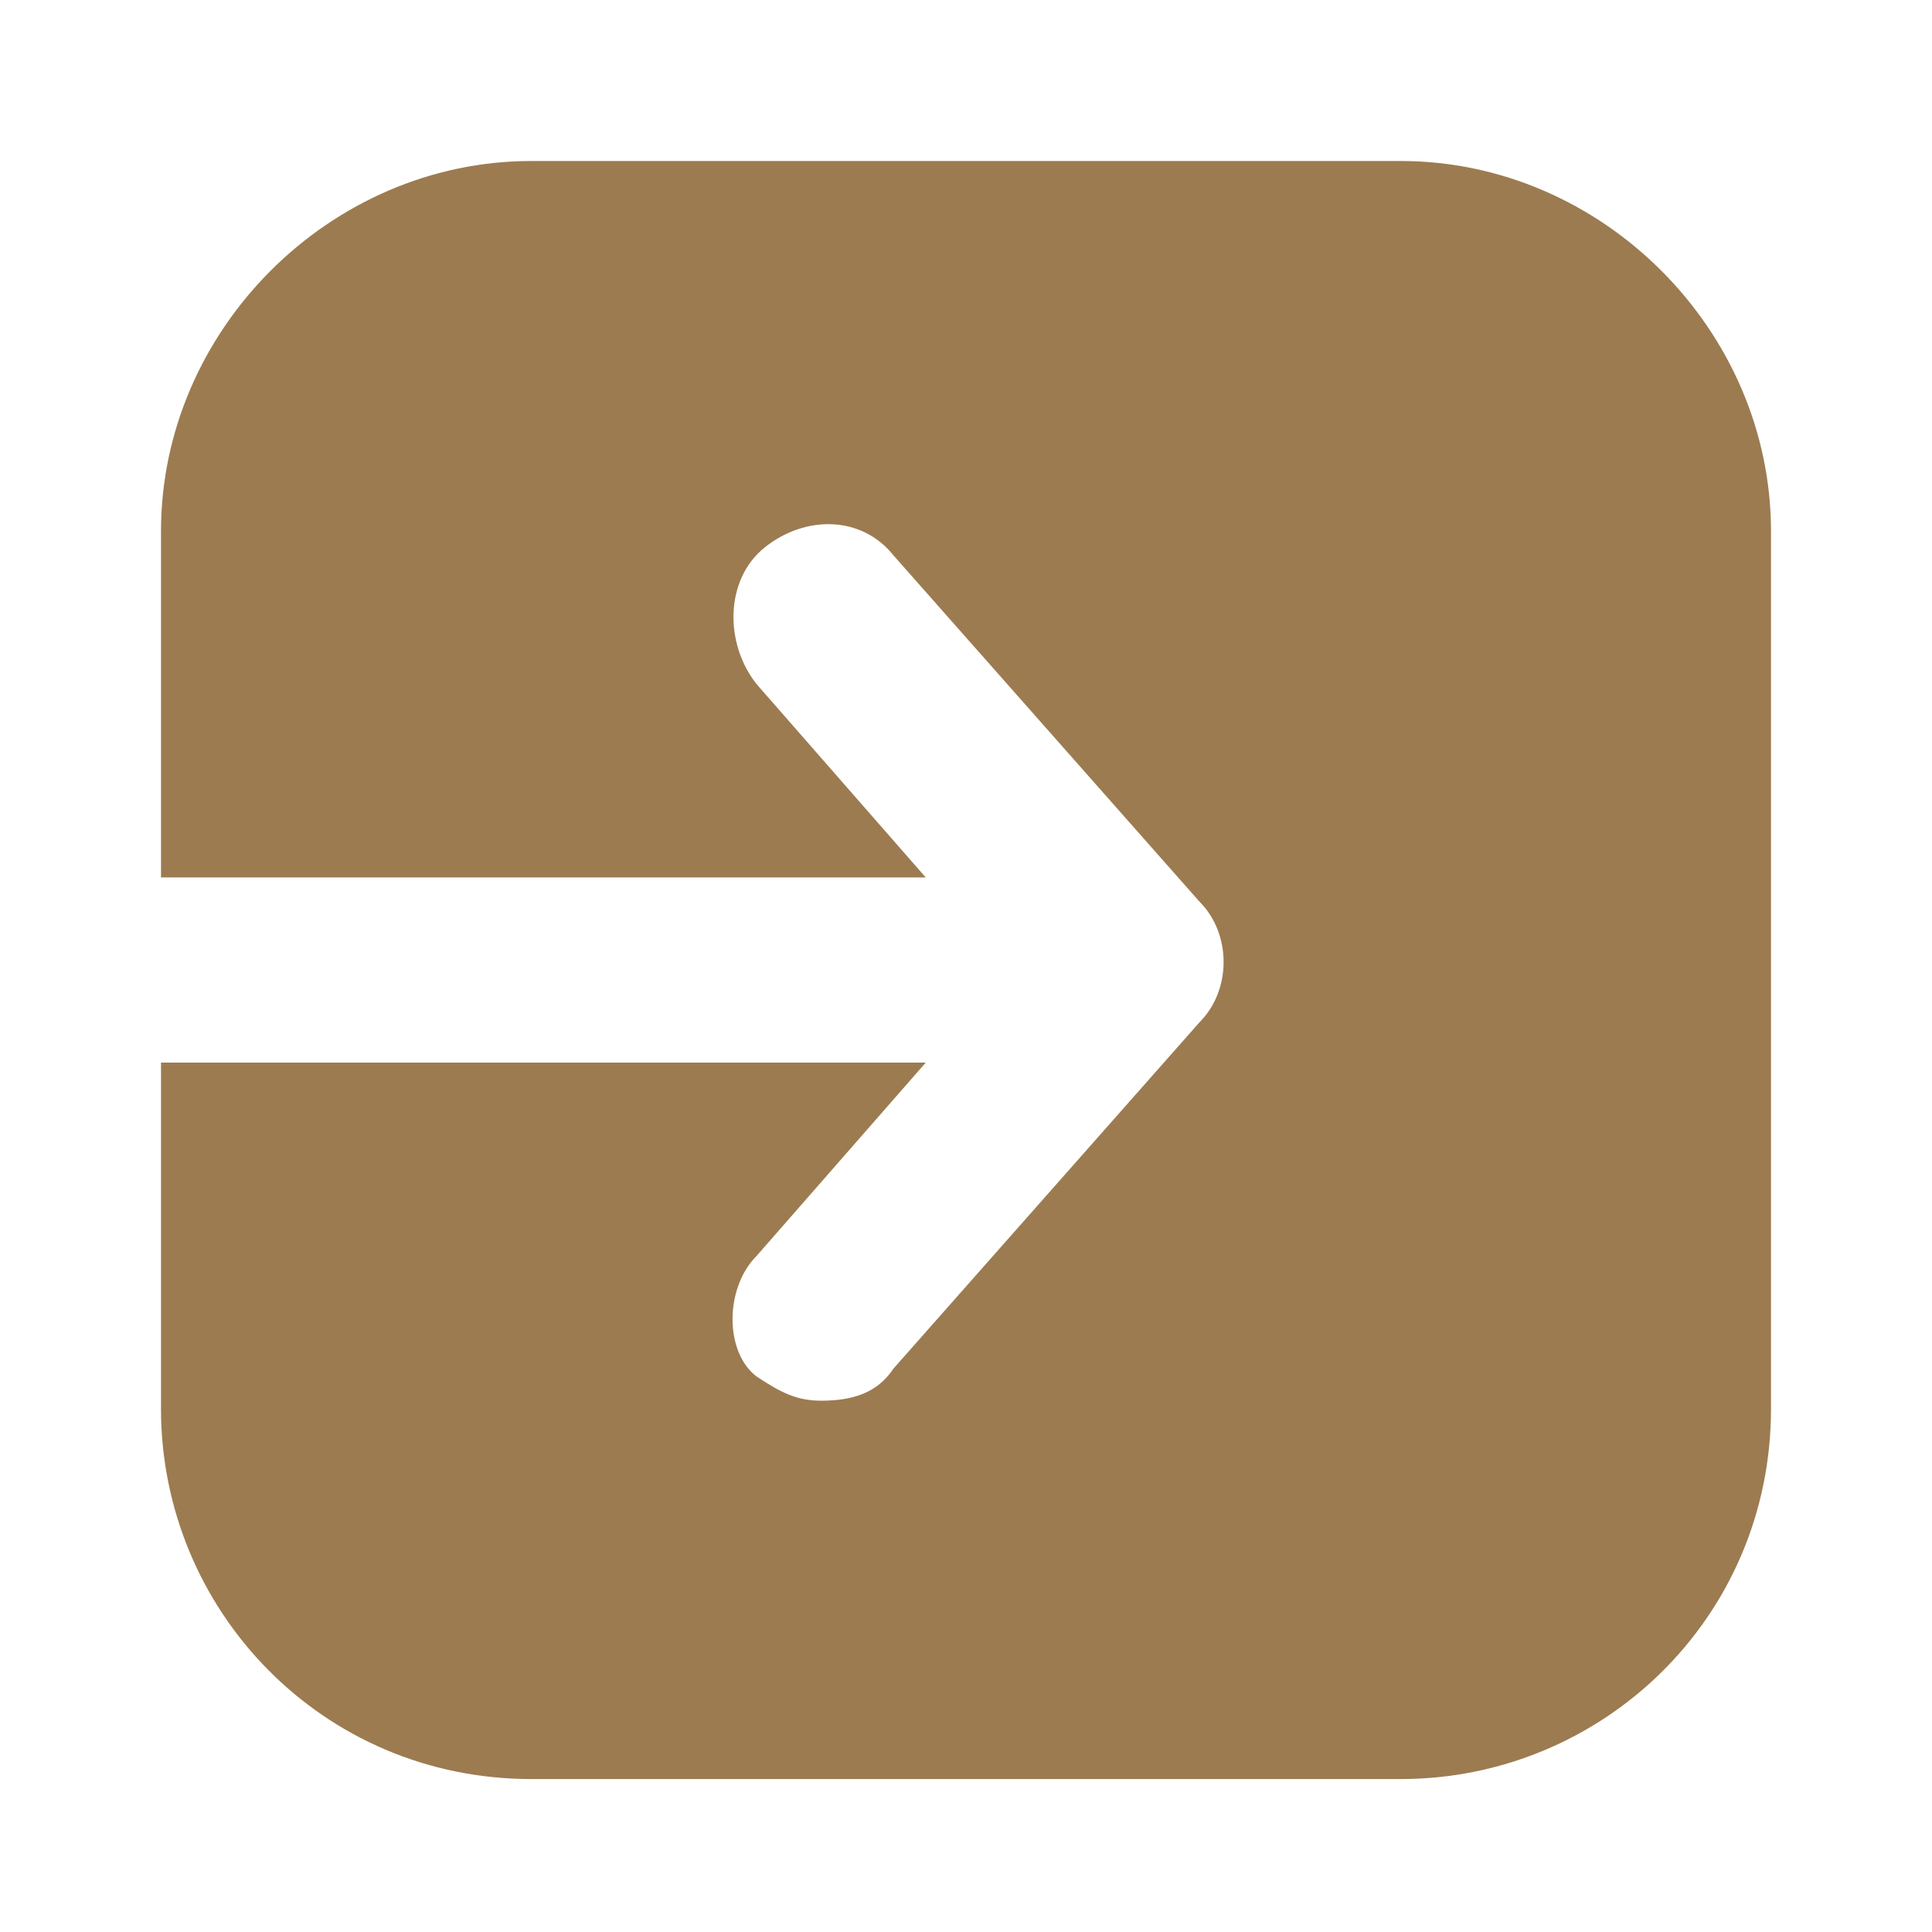 <?xml version="1.0" encoding="utf-8"?>
<!-- Generator: Adobe Illustrator 26.0.3, SVG Export Plug-In . SVG Version: 6.00 Build 0)  -->
<svg version="1.1" id="Layer_1" xmlns="http://www.w3.org/2000/svg" xmlns:xlink="http://www.w3.org/1999/xlink" x="0px" y="0px"
	 viewBox="0 0 24 24" style="enable-background:new 0 0 24 24;" xml:space="preserve">
<style type="text/css">
	.st0{opacity:0.7;fill:#734407;}
</style>
<path class="st0" d="M17.4,2H6.6C4.1,2,2,4.1,2,6.6v4.3h9.5L9.4,8.5C9,8,9,7.2,9.5,6.8c0.5-0.4,1.2-0.4,1.6,0.1l3.8,4.3
	c0.4,0.4,0.4,1.1,0,1.5L11.1,17c-0.2,0.3-0.5,0.4-0.9,0.4c-0.3,0-0.5-0.1-0.8-0.3C9,16.8,9,16,9.4,15.6l2.1-2.4H2v4.3
	c0,2.5,2,4.6,4.6,4.6h10.8c2.5,0,4.6-2,4.6-4.6V6.6C22,4.1,19.9,2,17.4,2z"/>
</svg>
